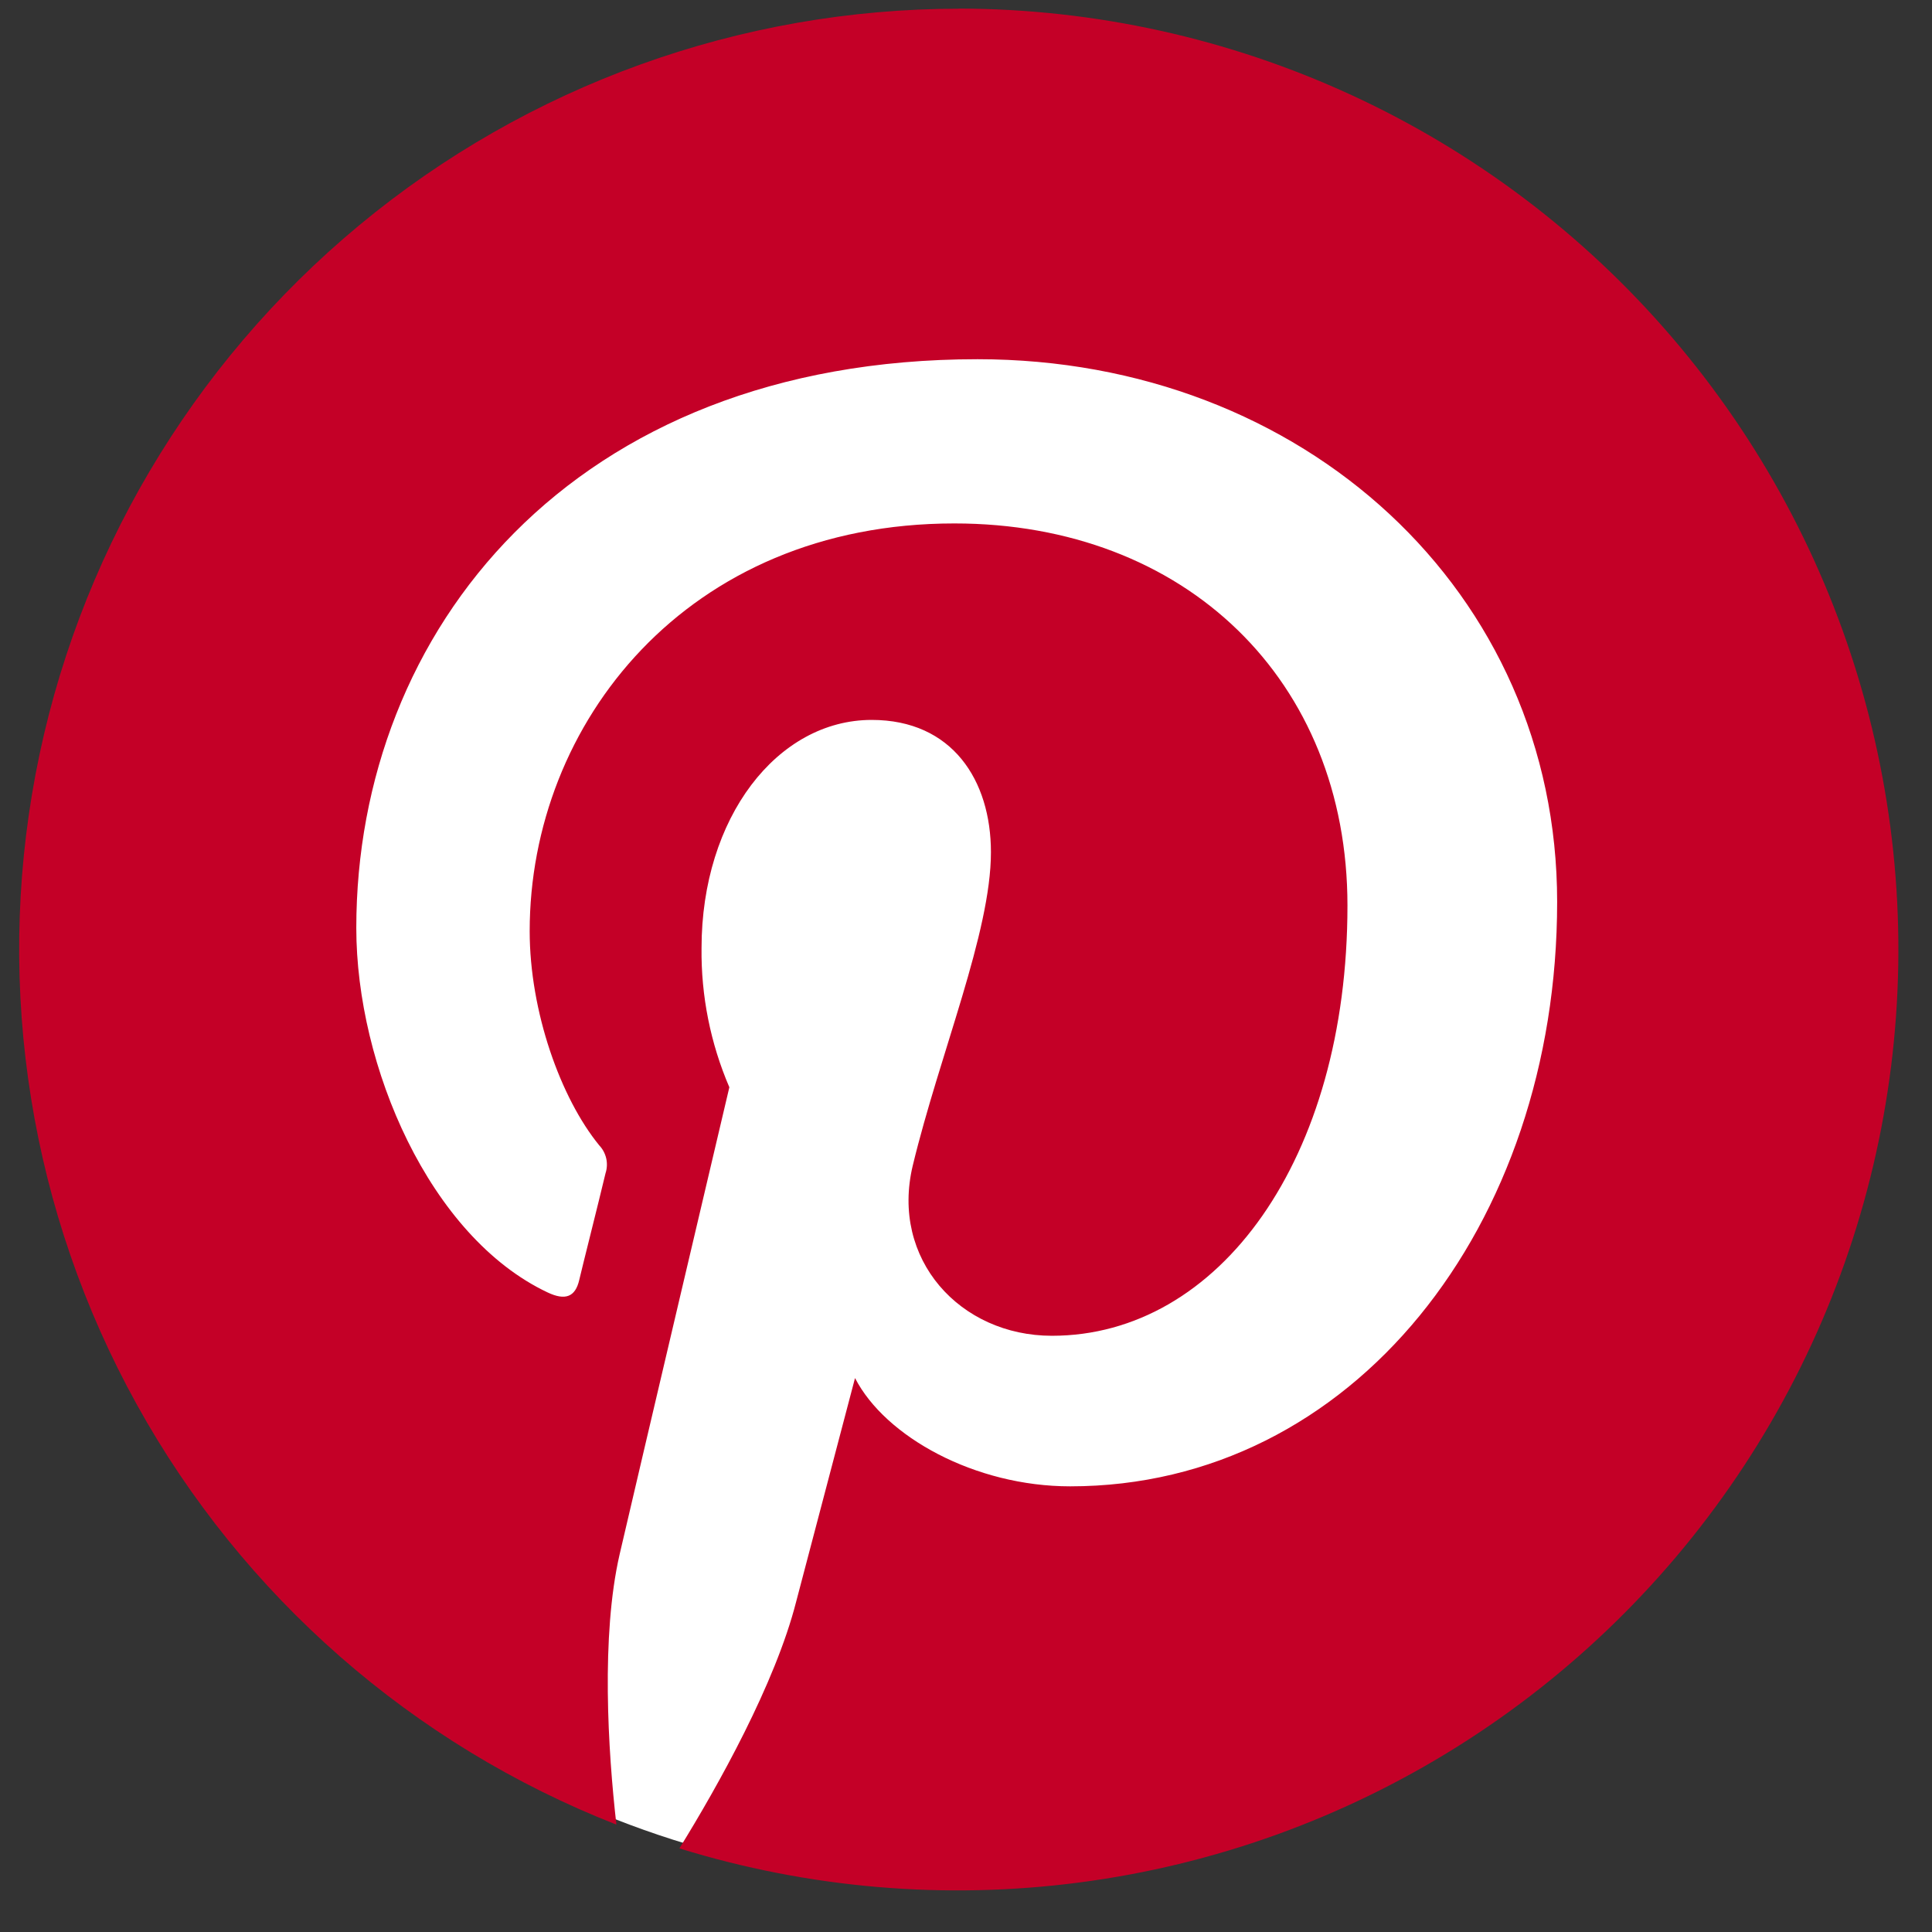 <svg width="43" height="43" viewBox="0 0 43 43" fill="none" xmlns="http://www.w3.org/2000/svg">
<rect x="0" y="0" width="43" height="43" fill="#333333" stroke="none"/>
<circle cx="21.268" cy="21.209" r="20.714" fill="white"/>
<path d="M21.349 0.194C16.473 0.195 11.751 1.899 7.997 5.012C4.244 8.124 1.694 12.449 0.79 17.24C-0.115 22.032 0.682 26.989 3.042 31.255C5.403 35.522 9.179 38.83 13.719 40.61C13.53 38.956 13.375 36.407 13.79 34.598C14.168 32.963 16.233 24.199 16.233 24.199C15.813 23.221 15.602 22.166 15.614 21.102C15.614 18.194 17.302 16.023 19.401 16.023C21.195 16.023 22.055 17.367 22.055 18.968C22.055 20.758 20.919 23.443 20.315 25.942C19.816 28.023 21.365 29.73 23.412 29.73C27.128 29.73 29.99 25.803 29.99 20.154C29.99 15.143 26.391 11.65 21.241 11.65C15.282 11.65 11.789 16.109 11.789 20.724C11.789 22.514 12.477 24.44 13.338 25.493C13.415 25.574 13.468 25.675 13.493 25.784C13.517 25.893 13.512 26.006 13.477 26.113C13.322 26.766 12.96 28.194 12.892 28.488C12.805 28.866 12.582 28.953 12.185 28.764C9.565 27.525 7.93 23.734 7.93 20.653C7.93 14.059 12.718 7.995 21.758 7.995C29.008 7.995 34.657 13.164 34.657 20.073C34.657 27.286 30.111 33.081 23.818 33.081C21.699 33.081 19.702 31.978 19.03 30.671C19.03 30.671 17.98 34.666 17.72 35.648C17.255 37.472 15.982 39.746 15.121 41.139C18 42.029 21.036 42.288 24.023 41.898C27.011 41.508 29.879 40.477 32.431 38.877C34.984 37.277 37.162 35.145 38.815 32.627C40.469 30.109 41.56 27.263 42.013 24.285C42.467 21.306 42.272 18.265 41.443 15.369C40.614 12.472 39.169 9.789 37.208 7.502C35.247 5.215 32.816 3.377 30.08 2.116C27.344 0.854 24.368 0.198 21.356 0.191L21.349 0.194Z" fill="#C40027"/>
</svg>
